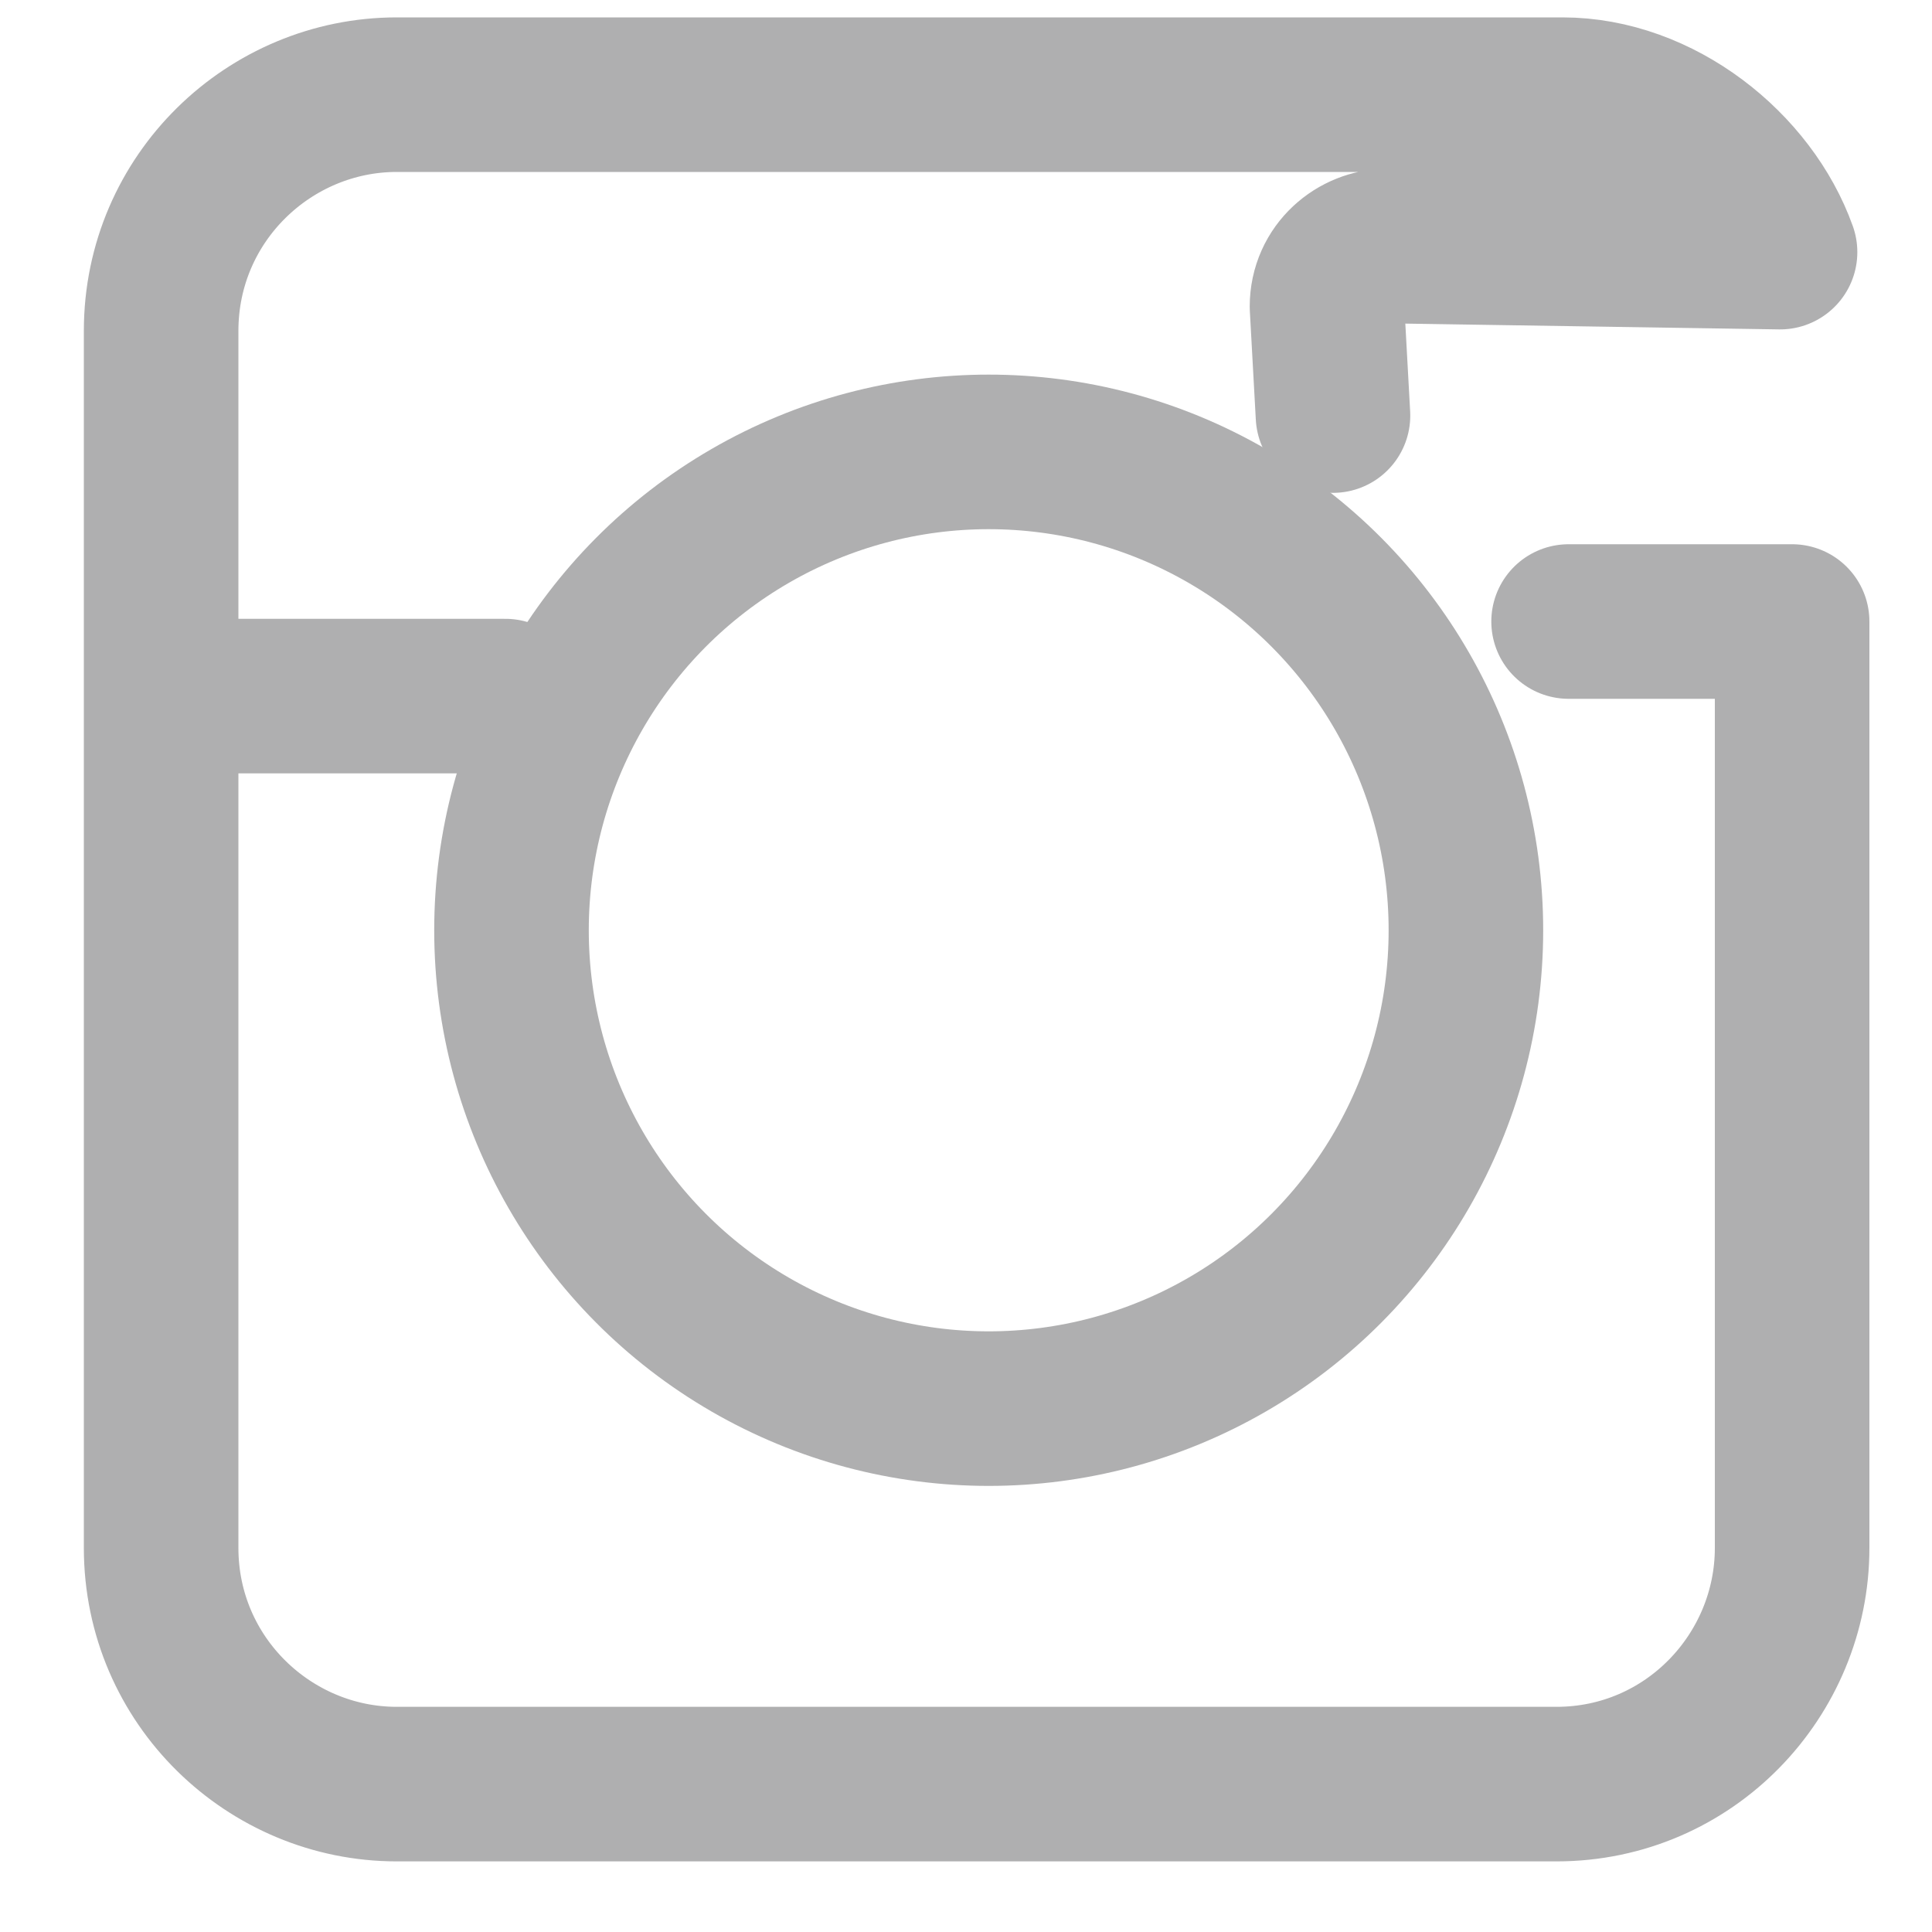 <?xml version="1.0" encoding="UTF-8"?>
<svg width="20px" height="20px" viewBox="0 0 20 20" version="1.1" xmlns="http://www.w3.org/2000/svg" xmlns:xlink="http://www.w3.org/1999/xlink">
    <!-- Generator: Sketch 46.2 (44496) - http://www.bohemiancoding.com/sketch -->
    <title>1493406963_instagram</title>
    <desc>Created with Sketch.</desc>
    <defs></defs>
    <g id="Page-1" stroke="none" stroke-width="1" fill="none" fill-rule="evenodd" stroke-linecap="round" stroke-linejoin="round">
        <g id="produto" transform="translate(-1130, -7)" stroke="#AFAFB0" stroke-width="1.6">
            <g id="navbar" transform="translate(-13, -5)">
                <g id="icons" transform="translate(1076, 11)">
                    <g id="1493406963_instagram" transform="translate(68.293, 1.98)">
                        <ellipse id="Oval" cx="8.942" cy="8.65" rx="4.94" ry="4.952"></ellipse>
                        <path d="M14.945,5.454 L17.259,5.454 L17.259,15.044 C17.259,16.361 16.196,17.489 14.82,17.489 L2.814,17.489 C1.501,17.489 0.375,16.423 0.375,15.044 L0.375,2.445 C0.375,1.066 1.501,0 2.814,0 L14.882,0 C15.883,0 16.821,0.752 17.134,1.63 L13.069,1.567 C12.756,1.567 12.444,1.818 12.444,2.194 L12.506,3.322" id="Shape"></path>
                        <path d="M0.5,6.226 L3.939,6.226" id="Shape"></path>
                    </g>
                </g>
            </g>
        </g>
    </g>
</svg>